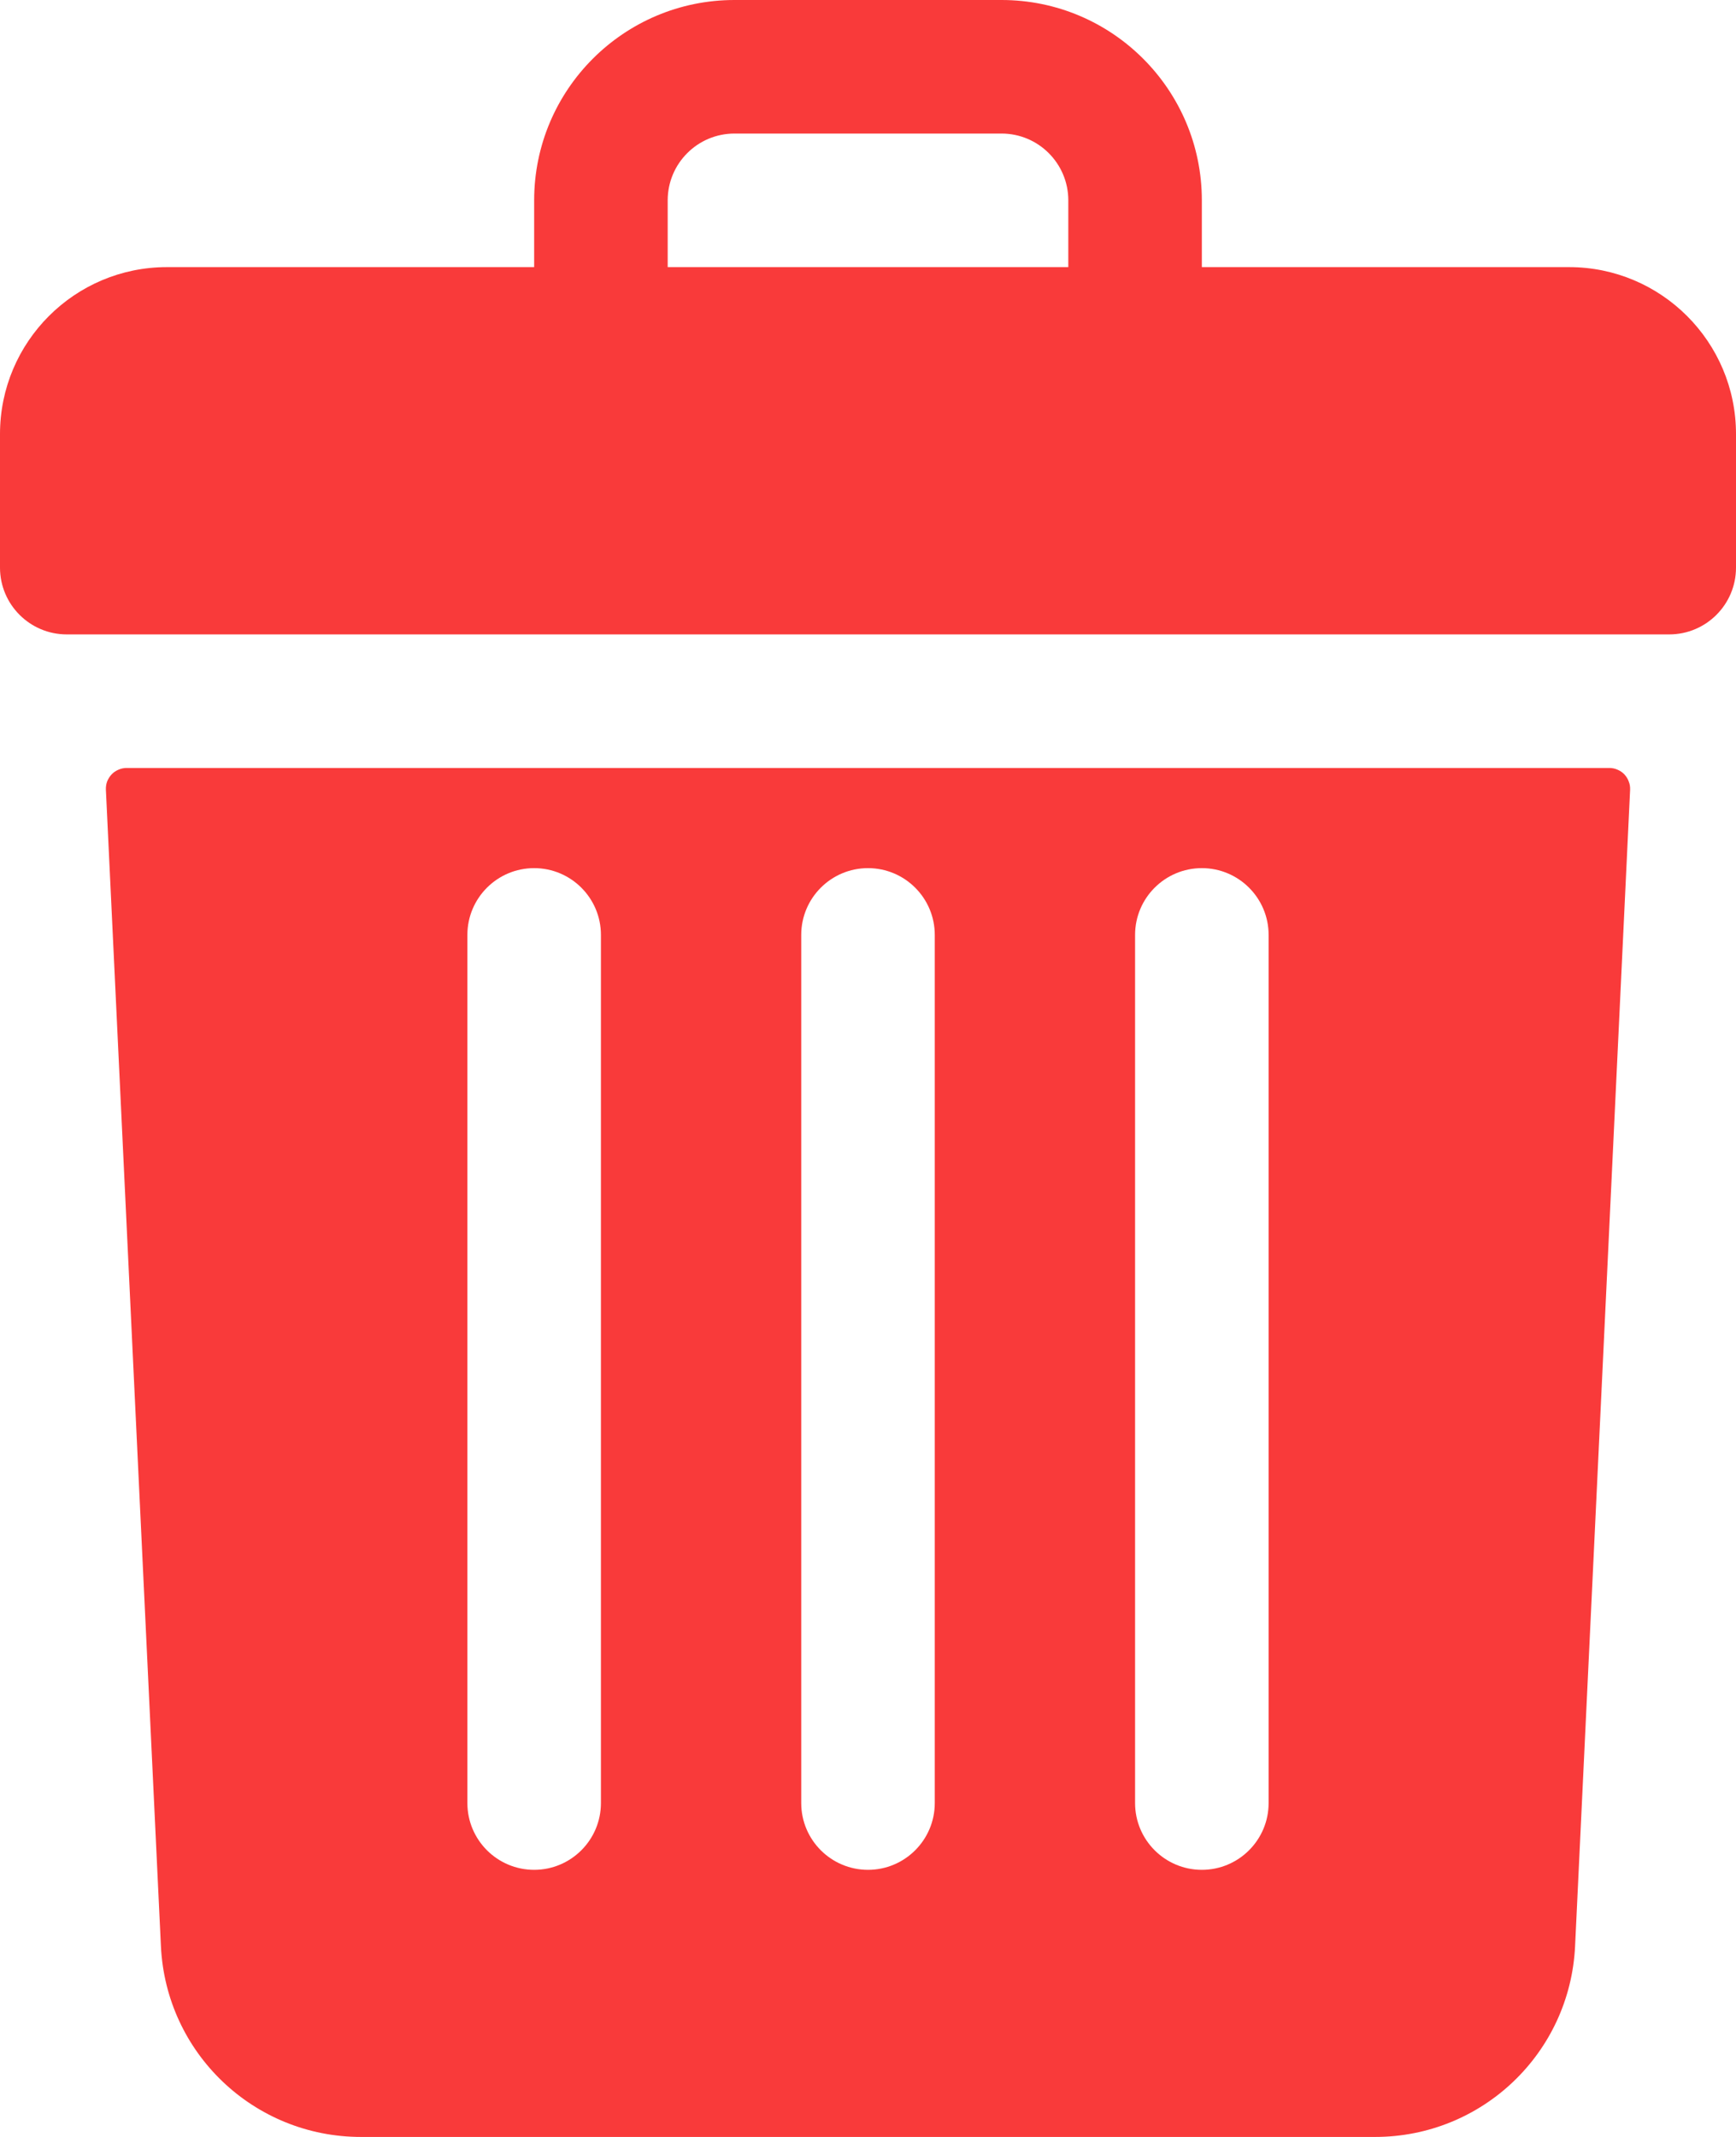 <svg width="13" height="16" viewBox="0 0 13 16" fill="none" xmlns="http://www.w3.org/2000/svg">
<path d="M11.75 2H9V1.5C9 0.672 8.328 0 7.5 0H5.5C4.672 0 4 0.672 4 1.5V2H1.25C0.56 2 0 2.56 0 3.25V4.25C0 4.526 0.224 4.75 0.5 4.75H12.5C12.776 4.75 13 4.526 13 4.25V3.25C13 2.56 12.44 2 11.75 2ZM5 1.5C5 1.224 5.224 1 5.5 1H7.5C7.776 1 8 1.224 8 1.5V2H5V1.5ZM0.949 5.75C0.928 5.75 0.907 5.754 0.887 5.763C0.868 5.771 0.85 5.783 0.836 5.798C0.821 5.814 0.81 5.832 0.802 5.852C0.795 5.871 0.792 5.893 0.793 5.914L1.205 14.571C1.243 15.373 1.902 16 2.703 16H10.297C11.098 16 11.757 15.373 11.795 14.571L12.207 5.914C12.208 5.893 12.205 5.871 12.197 5.852C12.19 5.832 12.179 5.814 12.164 5.798C12.15 5.783 12.132 5.771 12.113 5.763C12.093 5.754 12.072 5.75 12.051 5.75H0.949ZM8.5 7C8.5 6.724 8.724 6.5 9 6.5C9.276 6.5 9.5 6.724 9.5 7V13.5C9.5 13.776 9.276 14 9 14C8.724 14 8.5 13.776 8.5 13.5V7ZM6 7C6 6.724 6.224 6.5 6.5 6.5C6.776 6.5 7 6.724 7 7V13.5C7 13.776 6.776 14 6.5 14C6.224 14 6 13.776 6 13.5V7ZM3.5 7C3.5 6.724 3.724 6.5 4 6.5C4.276 6.5 4.5 6.724 4.5 7V13.5C4.5 13.776 4.276 14 4 14C3.724 14 3.5 13.776 3.5 13.5V7Z" fill="#F93A3A"/>
</svg>
